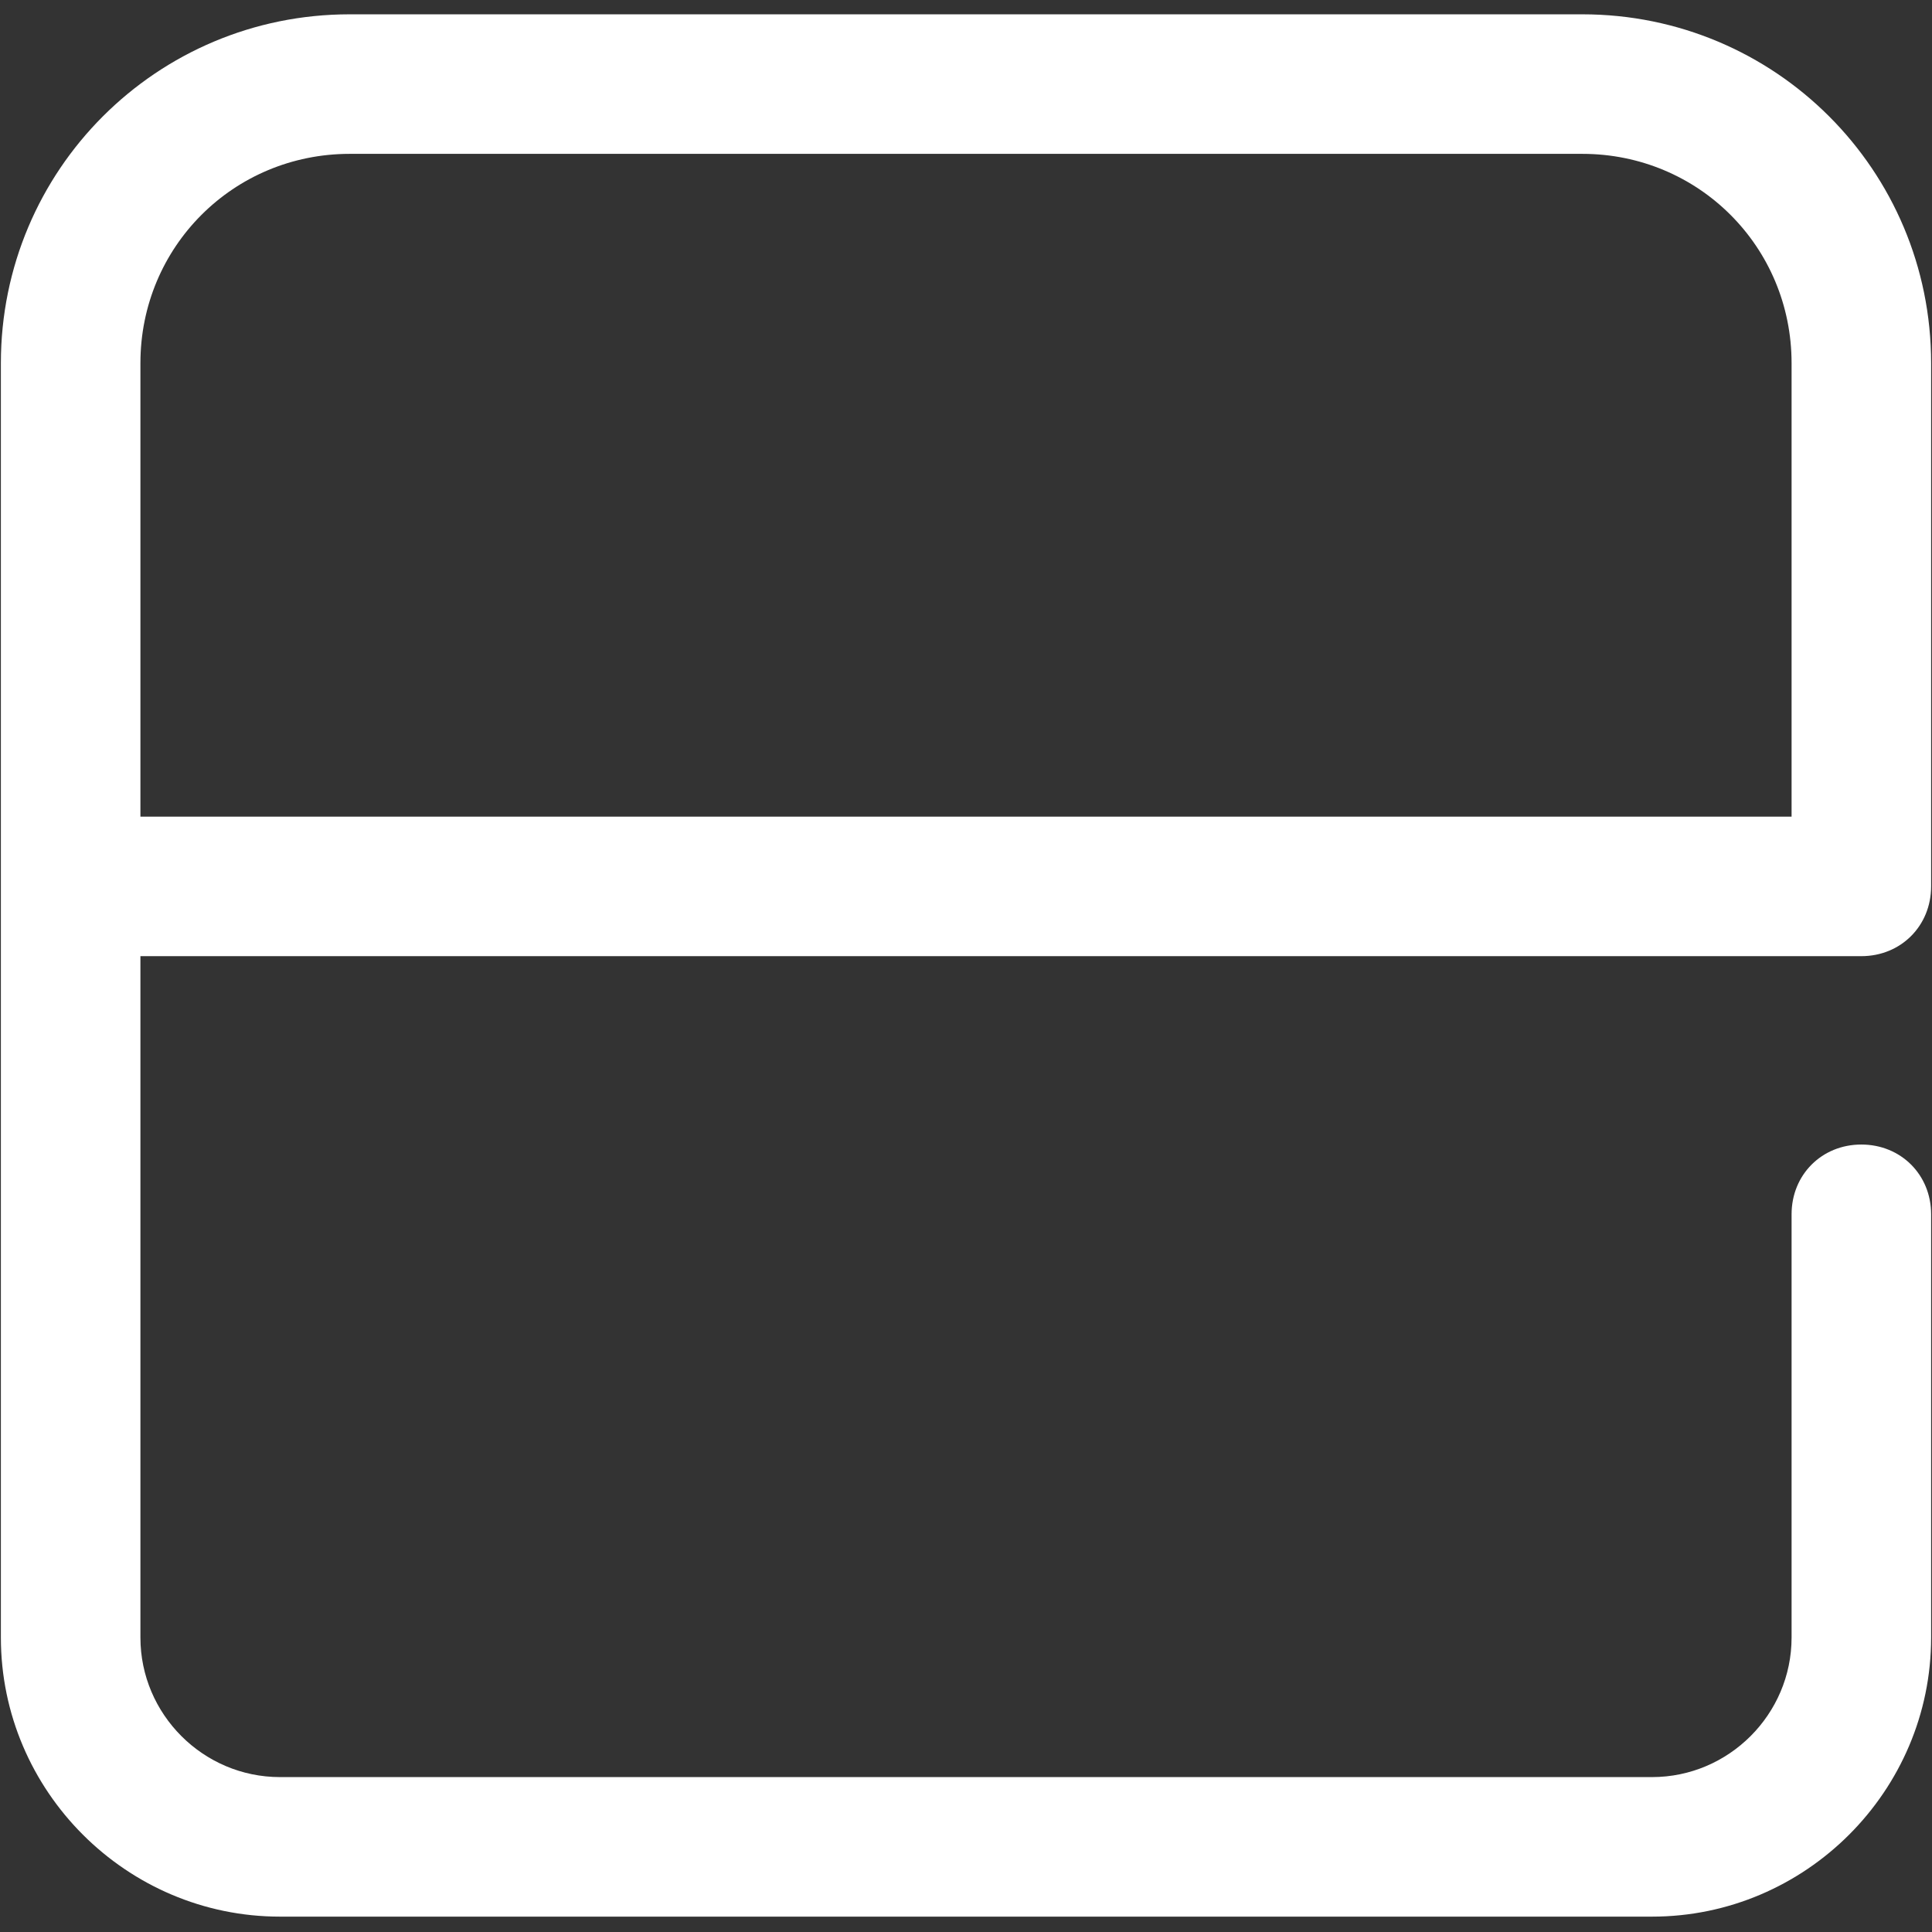 <svg width="22" height="22" viewBox="0 0 22 22" fill="none" xmlns="http://www.w3.org/2000/svg">
<rect x="0" y="0" width="22" height="22" fill="#333333" stroke="none"/>
<path d="M18.812 21.825H3.188C1.44 21.825 0.01 20.395 0.01 18.647V4.135C0.01 1.937 1.784 0.163 3.982 0.163H18.018C20.216 0.163 21.99 1.937 21.99 4.135V10.093C21.99 10.543 21.646 10.888 21.195 10.888H1.599V18.647C1.599 19.521 2.314 20.236 3.188 20.236H18.812C19.686 20.236 20.401 19.521 20.401 18.647V13.827C20.401 13.377 20.745 13.033 21.195 13.033C21.646 13.033 21.99 13.377 21.99 13.827V18.647C21.99 20.395 20.56 21.825 18.812 21.825ZM1.599 9.299H20.401V4.135C20.401 2.811 19.342 1.752 18.018 1.752H3.982C2.658 1.752 1.599 2.811 1.599 4.135V9.299Z" fill="white"/>
</svg>
